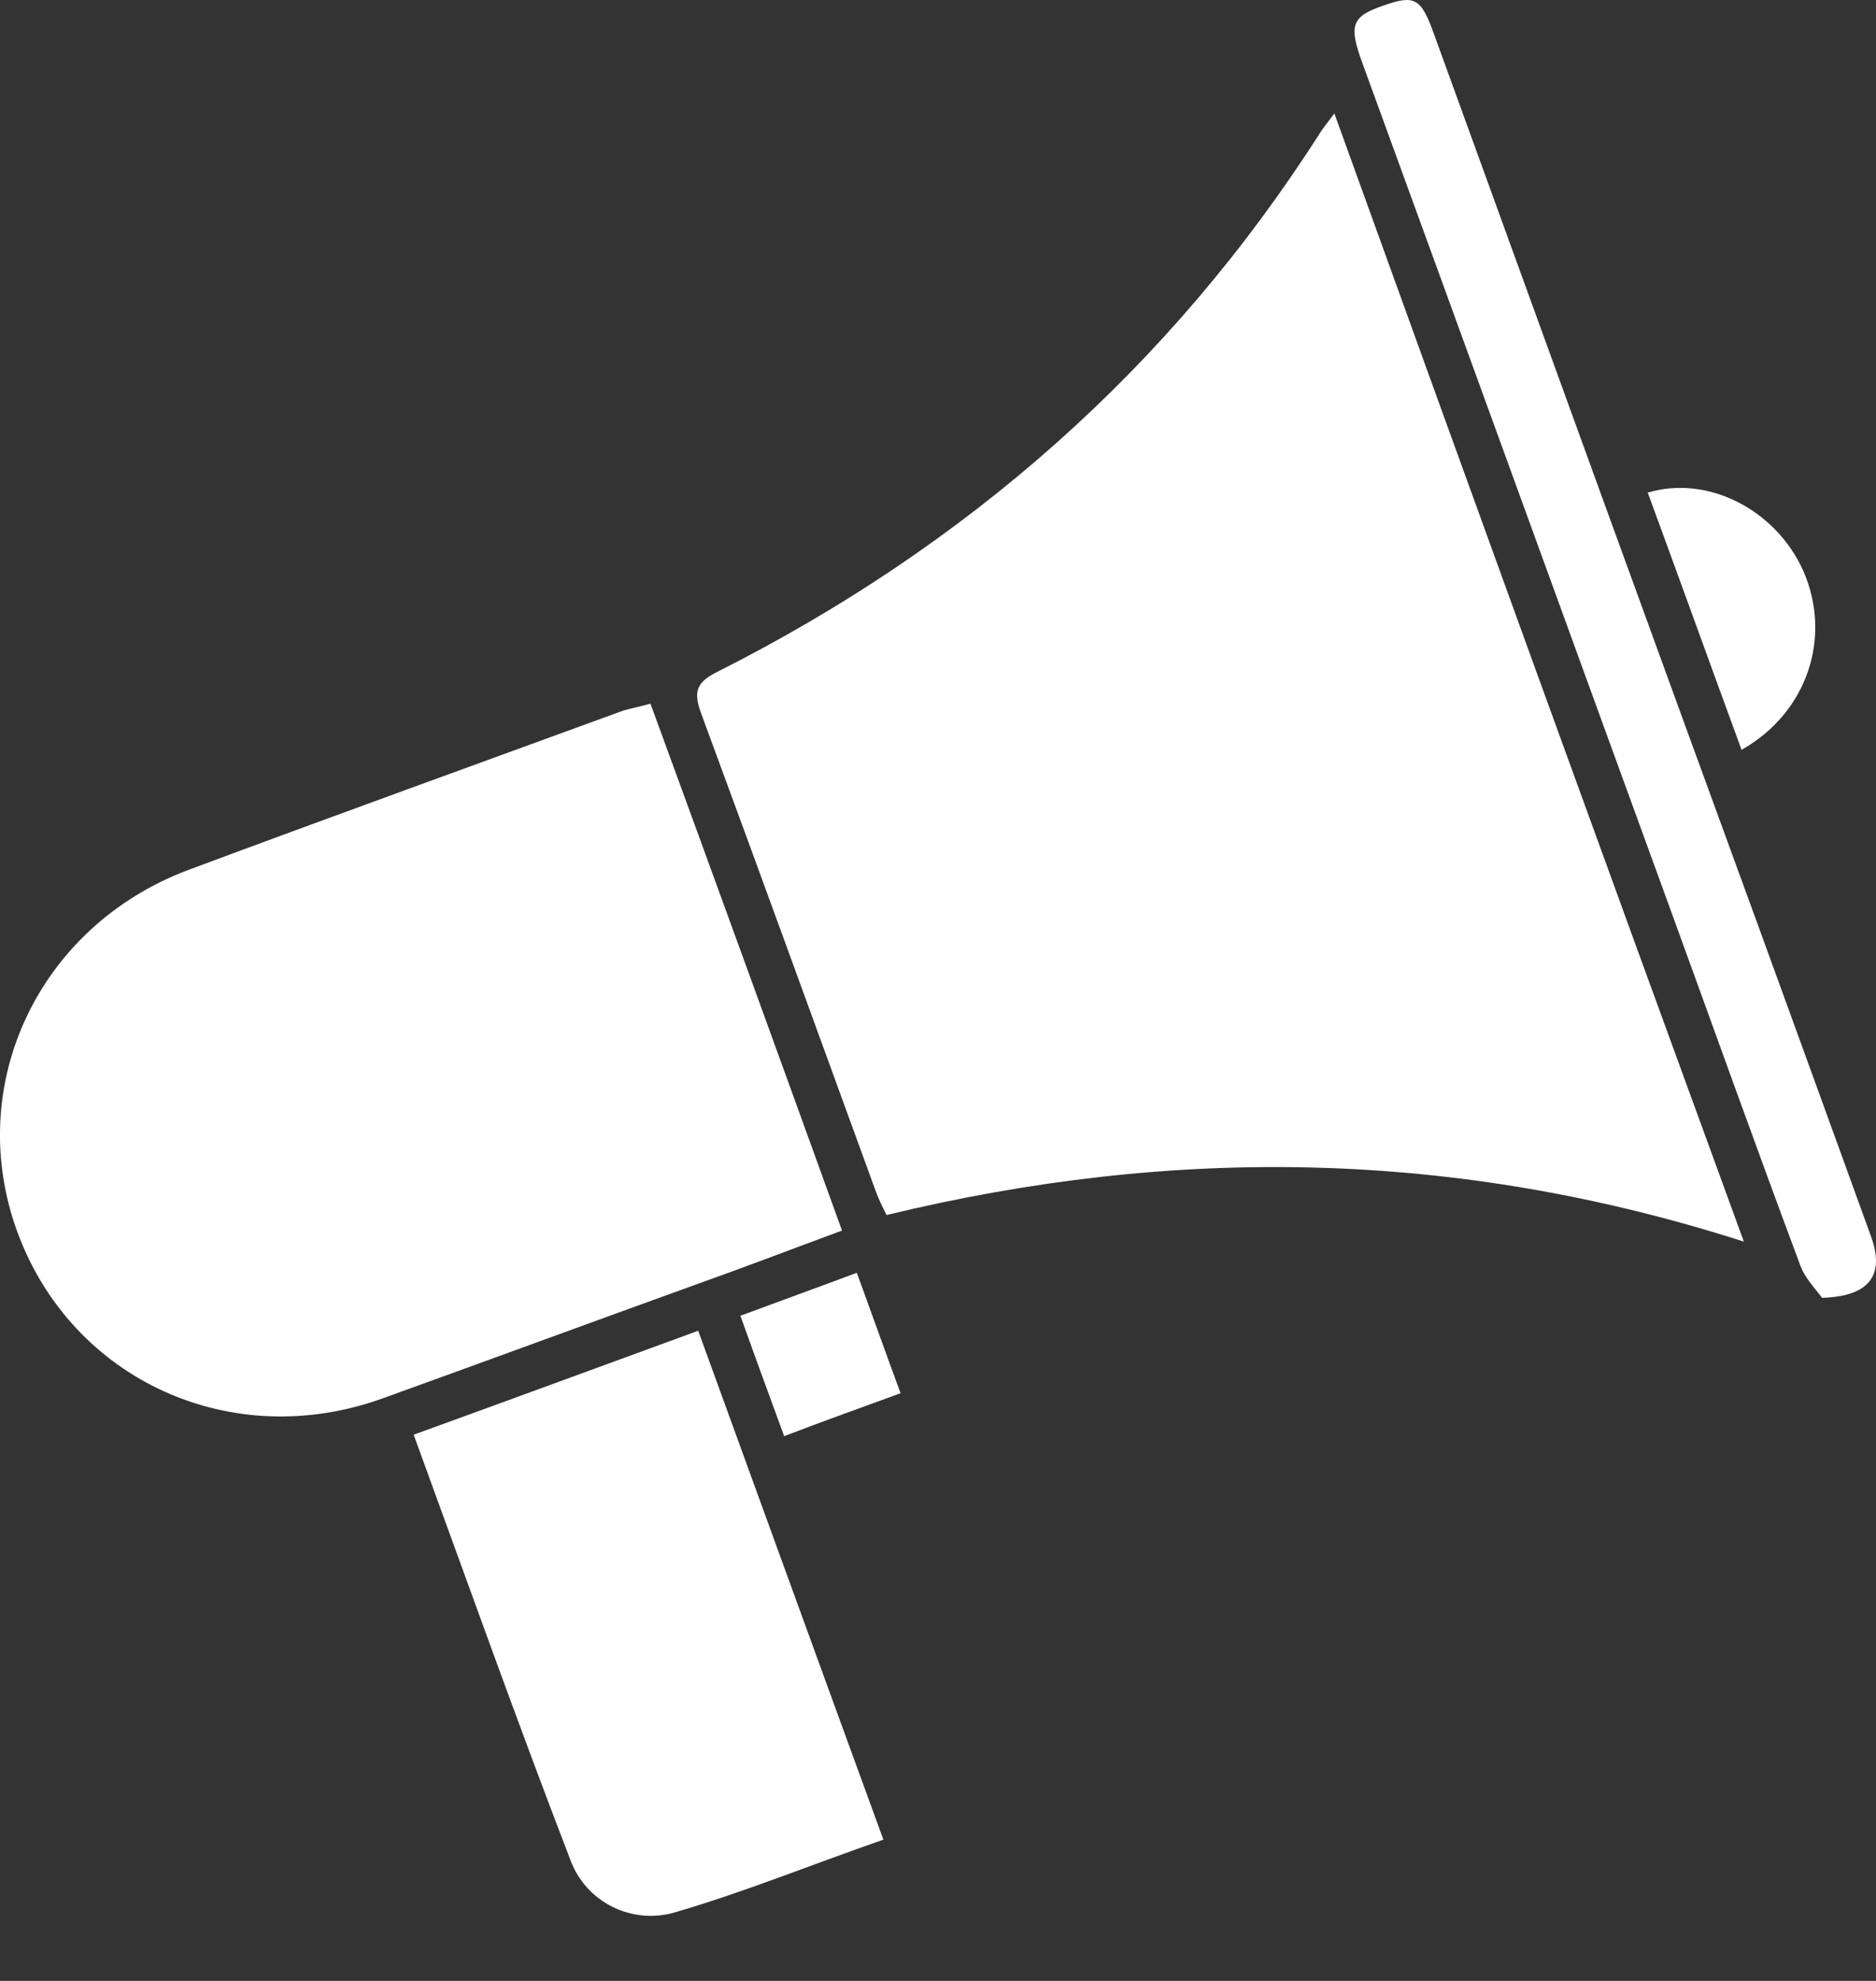 <svg width="18" height="19" viewBox="0 0 18 19" fill="none" xmlns="http://www.w3.org/2000/svg">
<rect x="0" y="0" width="18" height="19" fill="#333333" stroke="none"/>
<path d="M16.732 11.909C13.973 11.024 11.266 10.986 8.506 11.654C8.469 11.579 8.431 11.504 8.401 11.421C7.846 9.899 7.291 8.369 6.729 6.847C6.661 6.66 6.661 6.555 6.871 6.45C9.271 5.242 11.228 3.532 12.675 1.26C12.706 1.215 12.736 1.178 12.803 1.088C14.108 4.702 15.405 8.279 16.732 11.909Z" fill="white"/>
<path d="M6.241 6.749C6.856 8.429 7.464 10.101 8.079 11.803C7.591 11.983 7.141 12.156 6.676 12.321C5.679 12.681 4.682 13.048 3.684 13.408C2.23 13.94 0.692 13.243 0.167 11.818C-0.35 10.408 0.37 8.886 1.802 8.346C3.189 7.829 4.584 7.326 5.979 6.816C6.054 6.794 6.136 6.779 6.241 6.749Z" fill="white"/>
<path d="M3.969 13.761C4.899 13.424 5.776 13.101 6.699 12.764C7.291 14.391 7.876 16.003 8.476 17.645C7.786 17.885 7.141 18.148 6.474 18.343C6.061 18.463 5.626 18.245 5.476 17.848C4.959 16.506 4.479 15.156 3.969 13.761Z" fill="white"/>
<path d="M17.482 12.448C17.43 12.373 17.317 12.261 17.272 12.133C16.852 11.009 16.447 9.876 16.035 8.744C15.045 6.029 14.063 3.322 13.073 0.608C12.938 0.24 12.968 0.158 13.275 0.053C13.575 -0.052 13.635 -0.022 13.763 0.338C14.805 3.21 15.847 6.082 16.897 8.954C17.25 9.921 17.602 10.896 17.954 11.864C18.082 12.223 17.947 12.434 17.482 12.448Z" fill="white"/>
<path d="M16.71 7.192C16.402 6.352 16.11 5.542 15.81 4.725C16.387 4.552 17.04 4.89 17.302 5.475C17.579 6.105 17.347 6.832 16.71 7.192Z" fill="white"/>
<path d="M8.221 12.208C8.364 12.598 8.491 12.958 8.641 13.363C8.274 13.498 7.914 13.625 7.524 13.775C7.381 13.385 7.246 13.018 7.104 12.62C7.486 12.478 7.839 12.351 8.221 12.208Z" fill="white"/>
</svg>
